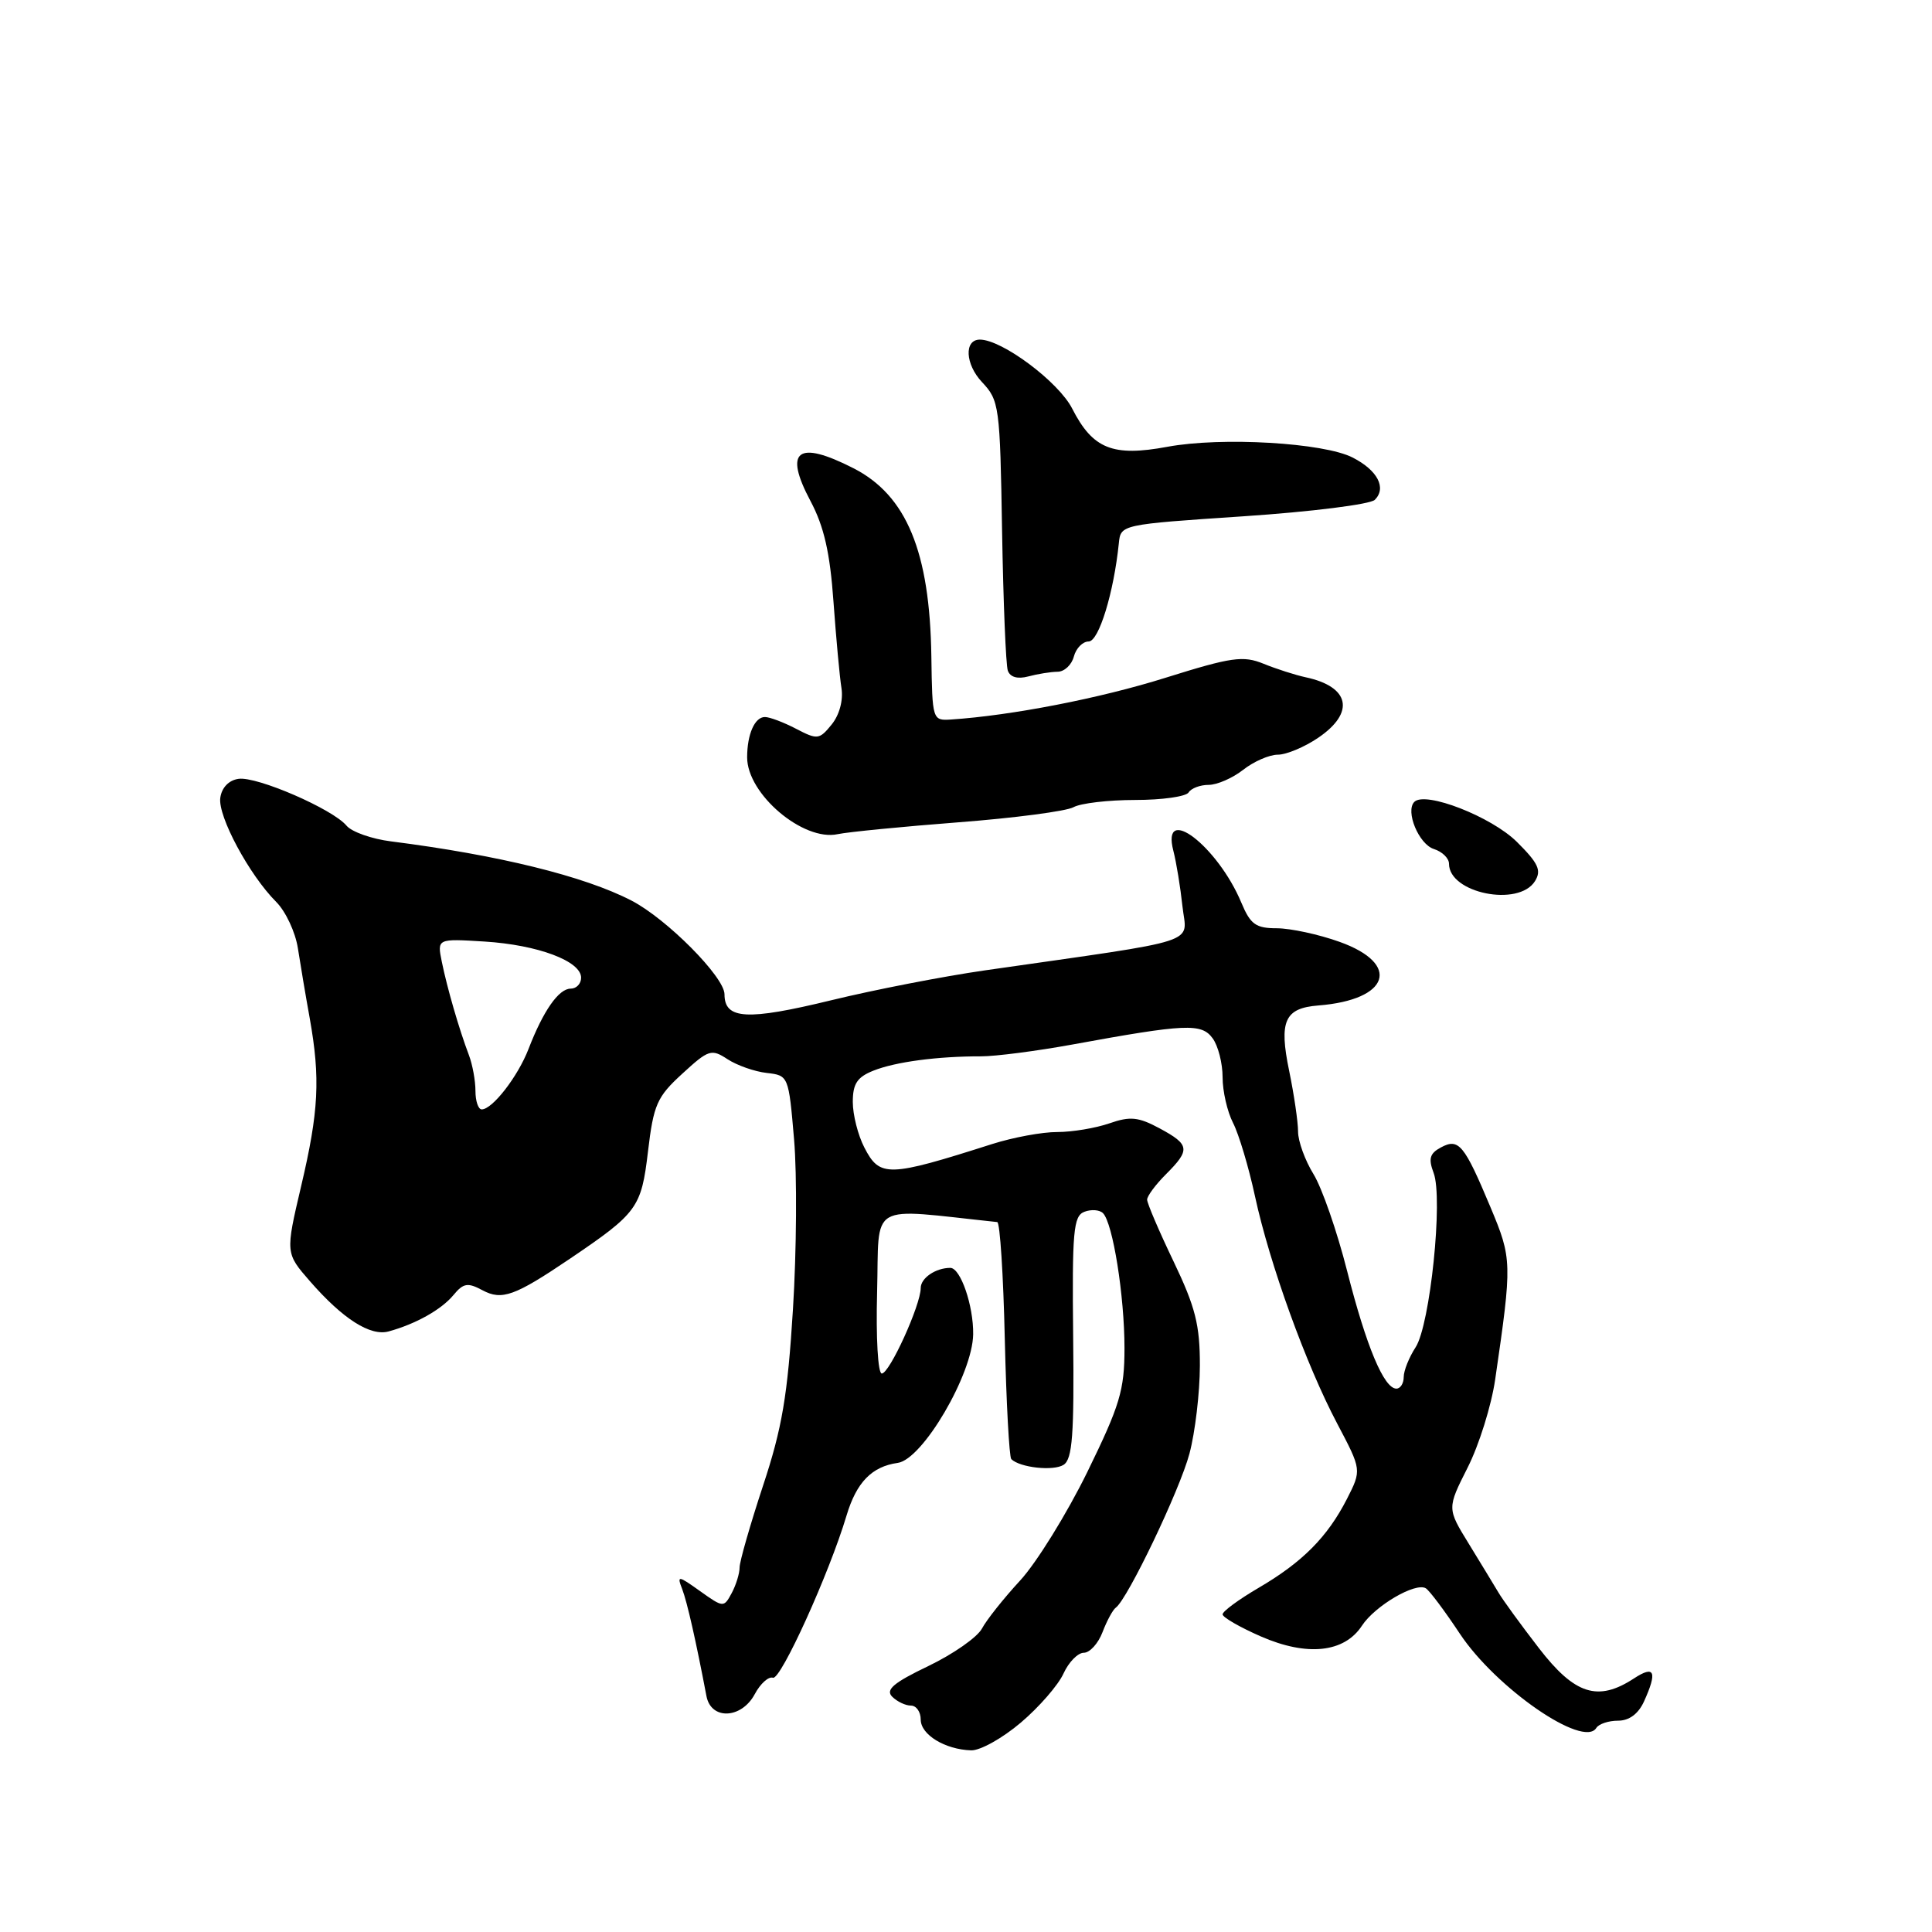 <?xml version="1.0" encoding="UTF-8" standalone="no"?>
<!DOCTYPE svg PUBLIC "-//W3C//DTD SVG 1.1//EN" "http://www.w3.org/Graphics/SVG/1.1/DTD/svg11.dtd" >
<svg xmlns="http://www.w3.org/2000/svg" xmlns:xlink="http://www.w3.org/1999/xlink" version="1.1" viewBox="0 0 256 256">
 <g >
 <path fill="currentColor"
d=" M 135.27 228.25 C 137.70 226.19 140.24 223.26 140.92 221.75 C 141.61 220.24 142.82 219.00 143.61 219.00 C 144.40 219.00 145.52 217.77 146.09 216.27 C 146.66 214.77 147.45 213.31 147.85 213.02 C 149.41 211.90 156.33 197.44 157.61 192.61 C 158.36 189.80 158.98 184.56 158.99 180.97 C 159.00 175.55 158.40 173.20 155.50 167.14 C 153.57 163.12 152.00 159.44 152.00 158.96 C 152.00 158.48 153.12 156.97 154.50 155.59 C 157.75 152.34 157.66 151.67 153.65 149.51 C 150.84 148.00 149.75 147.89 147.00 148.85 C 145.18 149.48 142.08 150.00 140.10 150.00 C 138.12 149.99 134.25 150.71 131.50 151.58 C 117.65 156.00 116.58 156.03 114.53 152.05 C 113.69 150.43 113.00 147.72 113.00 146.02 C 113.00 143.60 113.58 142.72 115.75 141.86 C 118.67 140.70 124.23 139.96 130.01 139.97 C 131.93 139.97 137.33 139.27 142.01 138.42 C 157.14 135.65 159.21 135.56 160.68 137.58 C 161.41 138.57 162.00 140.89 162.00 142.74 C 162.00 144.59 162.62 147.31 163.39 148.80 C 164.15 150.28 165.46 154.65 166.29 158.50 C 168.24 167.51 173.06 180.83 177.19 188.64 C 180.43 194.78 180.43 194.78 178.47 198.63 C 175.89 203.67 172.57 207.01 166.75 210.41 C 164.14 211.94 162.00 213.51 162.00 213.91 C 162.00 214.30 164.29 215.62 167.08 216.84 C 173.20 219.51 178.12 218.99 180.46 215.42 C 182.19 212.77 187.58 209.62 188.93 210.46 C 189.41 210.75 191.44 213.46 193.44 216.48 C 198.24 223.70 209.83 231.70 211.52 228.96 C 211.85 228.43 213.14 228.00 214.40 228.00 C 215.87 228.00 217.09 227.10 217.84 225.45 C 219.63 221.51 219.25 220.61 216.54 222.38 C 211.74 225.53 208.67 224.56 203.90 218.37 C 201.51 215.27 199.09 211.95 198.53 210.98 C 197.96 210.02 196.20 207.13 194.62 204.55 C 191.74 199.87 191.74 199.87 194.47 194.46 C 195.98 191.49 197.62 186.23 198.12 182.78 C 200.38 167.27 200.36 166.80 197.50 159.97 C 194.01 151.64 193.29 150.77 190.93 152.04 C 189.45 152.83 189.25 153.53 189.96 155.41 C 191.24 158.77 189.50 175.58 187.57 178.53 C 186.71 179.85 186.00 181.62 186.00 182.46 C 186.00 183.31 185.56 184.00 185.03 184.00 C 183.38 184.00 181.04 178.40 178.50 168.41 C 177.17 163.16 175.16 157.38 174.04 155.57 C 172.92 153.75 172.00 151.22 172.00 149.94 C 172.00 148.67 171.47 145.04 170.82 141.89 C 169.45 135.29 170.22 133.58 174.69 133.23 C 184.12 132.49 185.70 127.73 177.50 124.80 C 174.75 123.81 171.01 123.01 169.20 123.00 C 166.40 123.00 165.69 122.49 164.49 119.62 C 161.34 112.09 153.82 106.36 155.48 112.75 C 155.87 114.26 156.41 117.56 156.68 120.08 C 157.23 125.21 159.83 124.37 130.50 128.58 C 125.00 129.37 115.84 131.15 110.14 132.54 C 99.00 135.25 96.00 135.09 96.00 131.75 C 96.00 129.46 88.35 121.75 83.67 119.33 C 77.41 116.09 66.06 113.30 51.83 111.49 C 49.26 111.17 46.61 110.23 45.92 109.41 C 44.10 107.21 34.05 102.85 31.61 103.20 C 30.32 103.38 29.38 104.36 29.19 105.71 C 28.84 108.14 33.03 115.94 36.60 119.51 C 37.85 120.76 39.14 123.51 39.47 125.64 C 39.80 127.76 40.50 131.94 41.04 134.92 C 42.46 142.89 42.24 147.25 39.91 157.14 C 37.82 166.04 37.82 166.04 41.07 169.77 C 45.42 174.76 49.07 177.09 51.50 176.42 C 55.08 175.44 58.47 173.54 60.07 171.62 C 61.40 170.01 61.97 169.91 63.94 170.97 C 66.51 172.34 68.19 171.74 75.50 166.80 C 84.47 160.73 84.98 160.03 85.86 152.59 C 86.60 146.36 87.05 145.34 90.41 142.27 C 93.89 139.07 94.27 138.95 96.40 140.35 C 97.66 141.17 99.99 141.99 101.59 142.17 C 104.48 142.50 104.50 142.55 105.22 151.00 C 105.62 155.68 105.55 165.80 105.07 173.50 C 104.36 184.93 103.64 189.22 101.10 196.88 C 99.40 202.04 98.00 206.91 98.00 207.70 C 98.00 208.49 97.53 210.02 96.95 211.10 C 95.91 213.03 95.85 213.03 92.76 210.83 C 89.85 208.75 89.68 208.73 90.39 210.55 C 91.05 212.26 92.23 217.49 93.61 224.75 C 94.22 227.94 98.25 227.77 100.01 224.48 C 100.75 223.09 101.84 222.11 102.42 222.31 C 103.45 222.65 109.88 208.49 112.17 200.82 C 113.49 196.41 115.52 194.32 118.96 193.84 C 122.25 193.38 128.87 182.09 128.95 176.80 C 129.00 173.01 127.28 168.00 125.92 168.00 C 123.98 168.00 122.00 169.35 122.00 170.67 C 122.00 172.92 117.87 182.00 116.84 182.00 C 116.33 182.00 116.06 177.25 116.22 171.25 C 116.54 159.06 114.76 160.10 132.14 161.93 C 132.50 161.97 132.95 168.94 133.14 177.42 C 133.34 185.90 133.73 193.06 134.00 193.34 C 135.14 194.47 139.60 194.96 140.94 194.09 C 142.10 193.33 142.34 190.10 142.20 177.18 C 142.05 163.14 142.23 161.13 143.68 160.57 C 144.59 160.22 145.70 160.30 146.15 160.75 C 147.46 162.06 149.00 171.72 149.00 178.63 C 149.00 184.22 148.40 186.20 144.07 195.06 C 141.35 200.60 137.35 207.06 135.18 209.42 C 133.00 211.78 130.72 214.65 130.11 215.80 C 129.49 216.95 126.30 219.18 123.01 220.76 C 118.40 222.97 117.30 223.90 118.22 224.82 C 118.87 225.47 119.98 226.00 120.70 226.00 C 121.42 226.00 122.00 226.83 122.00 227.85 C 122.00 229.86 125.22 231.82 128.68 231.93 C 129.88 231.97 132.85 230.31 135.27 228.25 Z  M 203.39 116.76 C 204.28 115.33 203.85 114.39 200.99 111.55 C 197.62 108.21 188.87 104.80 187.41 106.25 C 186.18 107.48 188.00 111.87 190.00 112.50 C 191.10 112.85 192.00 113.72 192.00 114.45 C 192.00 118.35 201.22 120.22 203.39 116.76 Z  M 127.00 108.96 C 134.43 108.39 141.28 107.49 142.24 106.96 C 143.19 106.43 146.88 106.00 150.43 106.00 C 153.98 106.00 157.16 105.55 157.50 105.00 C 157.84 104.45 159.03 104.00 160.15 104.00 C 161.27 104.00 163.33 103.10 164.73 102.00 C 166.13 100.90 168.19 100.00 169.32 100.00 C 170.45 100.00 172.86 98.99 174.68 97.75 C 179.59 94.41 178.87 90.99 173.00 89.74 C 171.62 89.44 169.12 88.64 167.43 87.95 C 164.72 86.85 163.20 87.06 154.43 89.81 C 145.77 92.53 134.04 94.81 126.01 95.34 C 123.56 95.50 123.53 95.40 123.41 87.00 C 123.21 73.10 120.12 65.63 113.08 62.04 C 105.66 58.26 103.82 59.67 107.40 66.40 C 109.19 69.77 109.98 73.24 110.44 79.73 C 110.79 84.55 111.26 89.71 111.50 91.19 C 111.75 92.79 111.23 94.73 110.20 96.00 C 108.57 98.01 108.31 98.04 105.49 96.57 C 103.84 95.71 101.99 95.01 101.36 95.01 C 100.01 95.00 99.00 97.29 99.00 100.36 C 99.00 105.22 106.43 111.52 111.00 110.53 C 112.38 110.24 119.58 109.53 127.00 108.96 Z  M 140.13 89.01 C 141.03 89.01 142.00 88.10 142.29 87.00 C 142.58 85.90 143.46 85.00 144.25 85.00 C 145.60 85.00 147.58 78.54 148.25 72.00 C 148.50 69.50 148.50 69.50 164.79 68.41 C 173.75 67.81 181.57 66.83 182.17 66.23 C 183.75 64.65 182.54 62.33 179.26 60.64 C 175.45 58.66 161.87 57.87 154.70 59.20 C 147.44 60.55 144.80 59.49 142.07 54.14 C 140.27 50.60 132.78 45.00 129.84 45.00 C 127.73 45.00 127.89 48.26 130.12 50.63 C 132.41 53.06 132.51 53.81 132.78 70.33 C 132.94 79.77 133.28 88.11 133.54 88.86 C 133.85 89.73 134.83 90.01 136.26 89.63 C 137.49 89.30 139.24 89.02 140.13 89.01 Z  M 63.00 144.55 C 63.00 143.20 62.61 141.06 62.13 139.80 C 60.84 136.40 59.25 130.92 58.54 127.43 C 57.92 124.37 57.92 124.37 64.21 124.76 C 71.26 125.20 77.00 127.35 77.00 129.55 C 77.00 130.35 76.38 131.00 75.62 131.00 C 74.03 131.00 71.98 133.94 70.03 139.00 C 68.62 142.65 65.25 147.00 63.83 147.00 C 63.37 147.00 63.00 145.90 63.00 144.55 Z "/>
</g>
</svg>